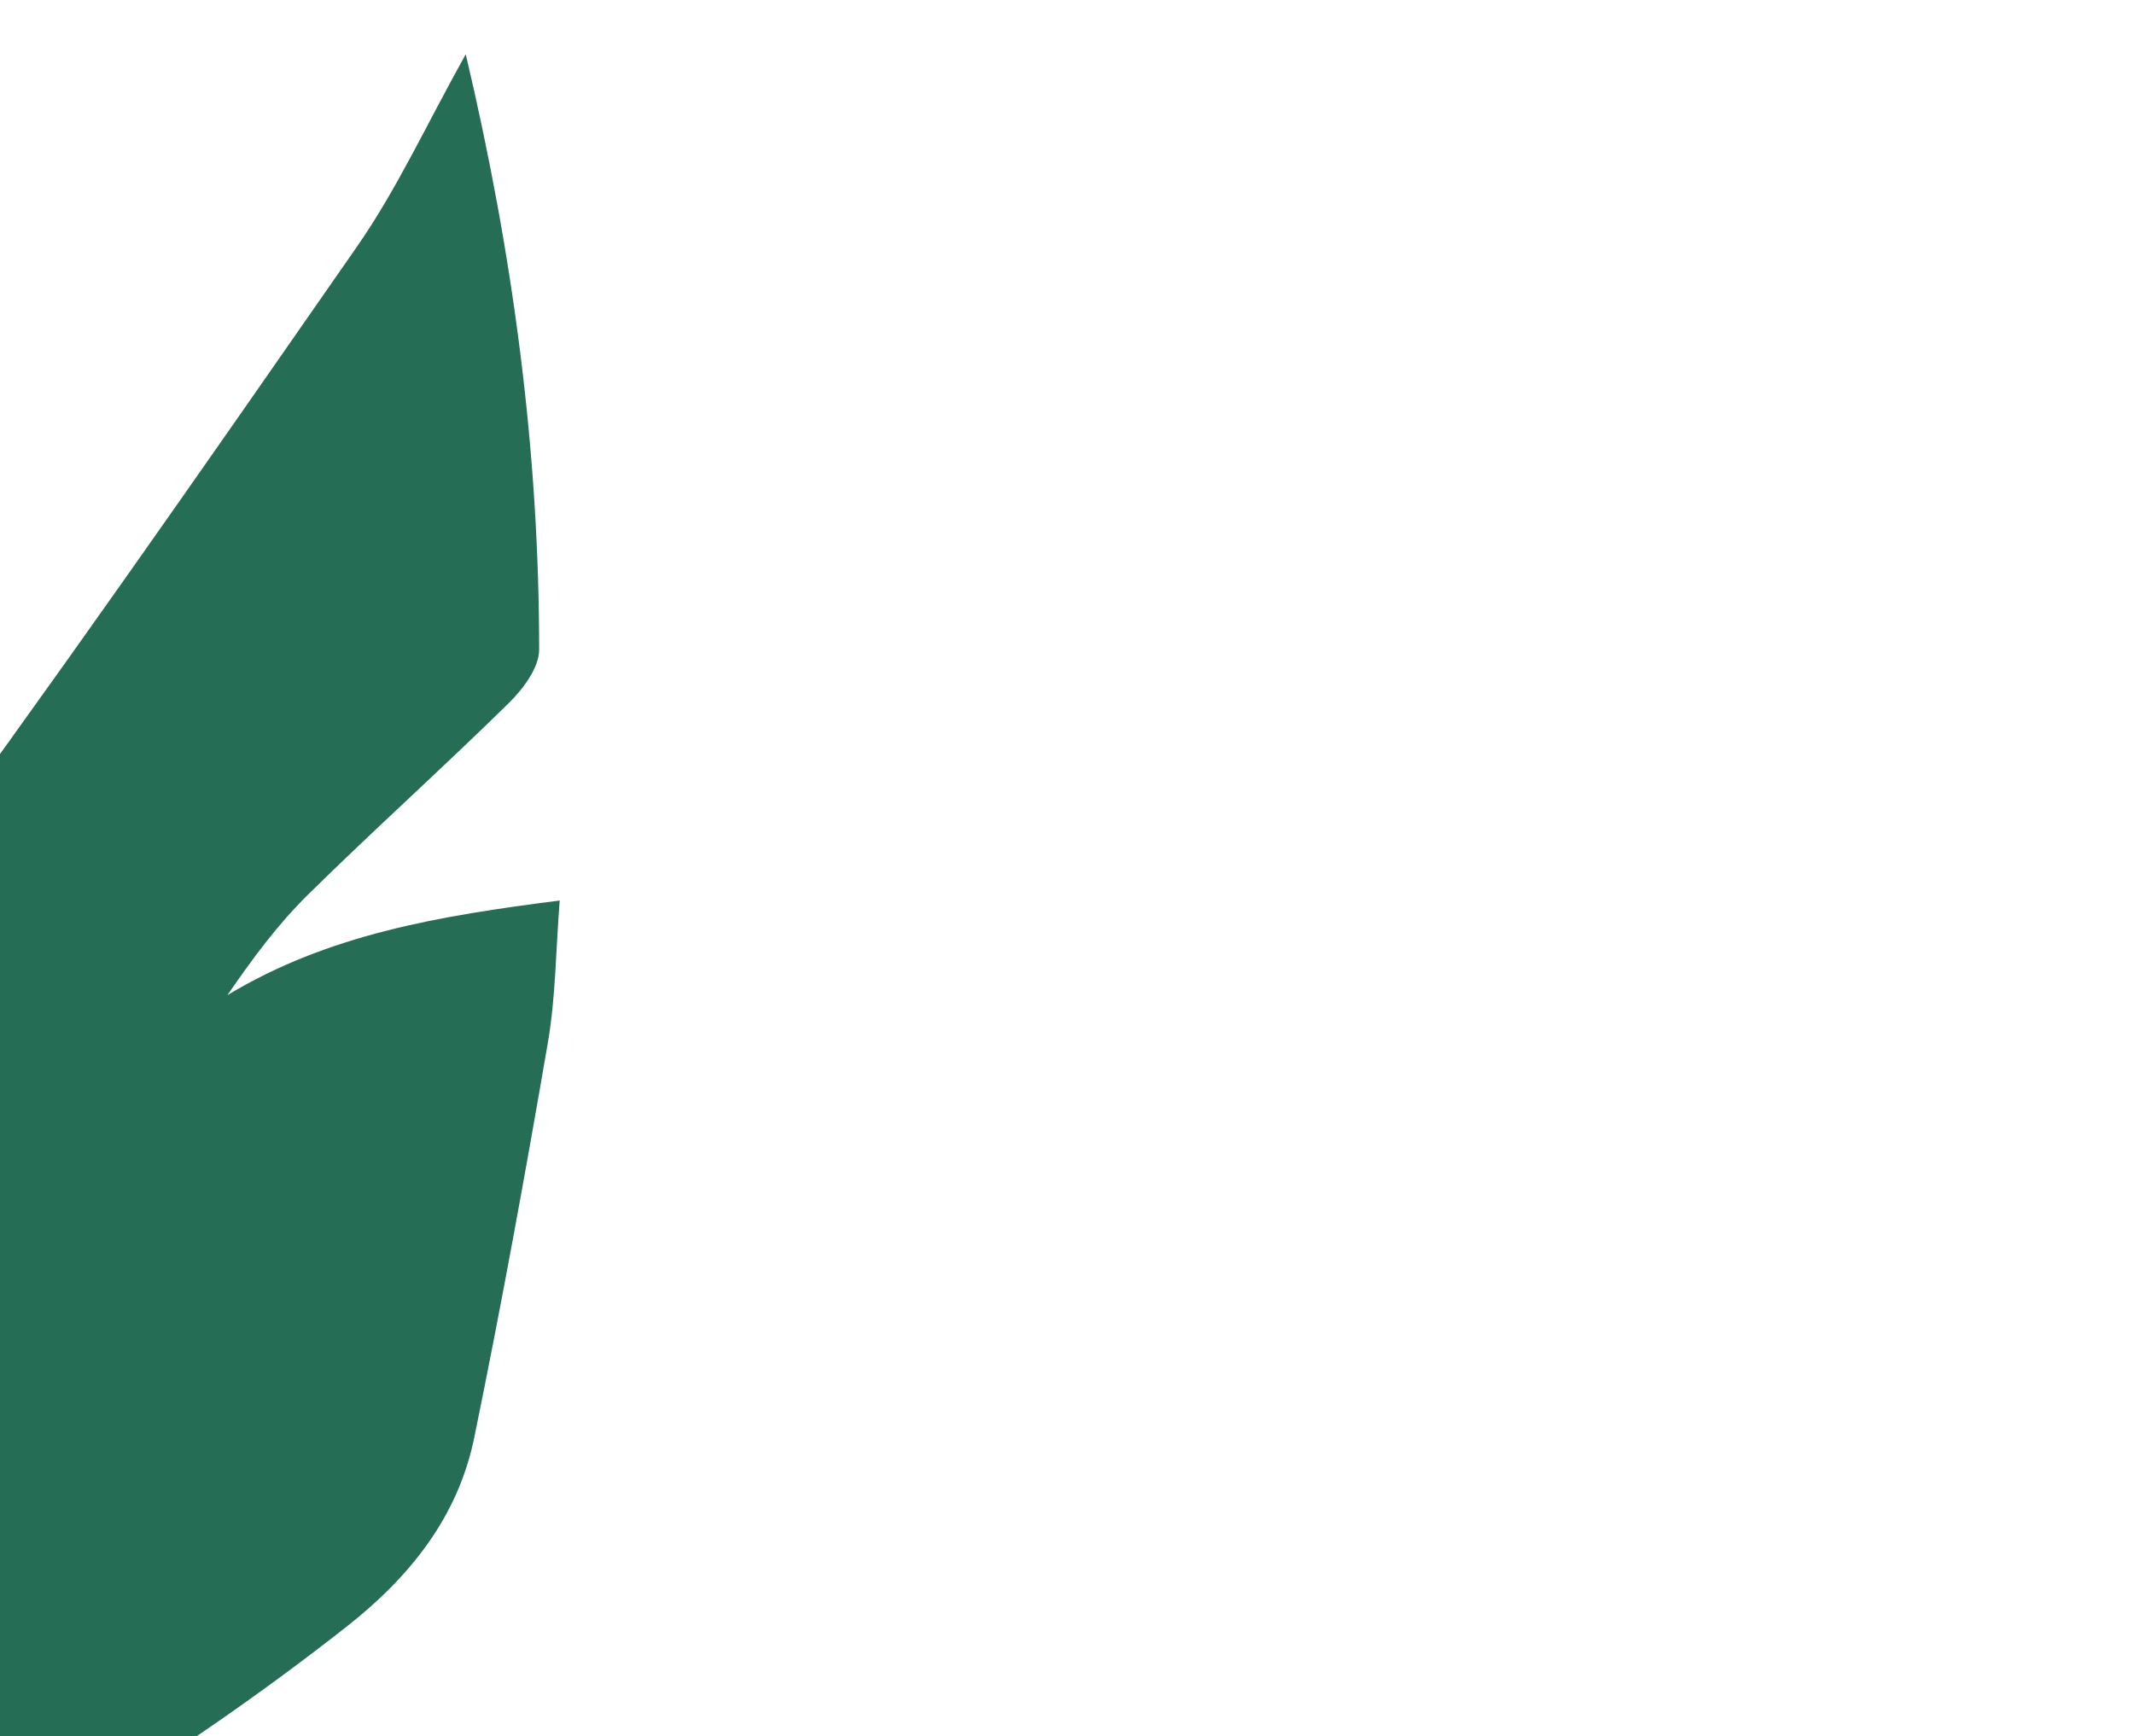 <svg xmlns="http://www.w3.org/2000/svg" xmlns:xlink="http://www.w3.org/1999/xlink" width="553" height="450" viewBox="0 0 553 450">
  <defs>
    <clipPath id="clip-path">
      <rect id="Rectangle_768" data-name="Rectangle 768" width="553" height="450" transform="translate(132 749)" fill="#185742"/>
    </clipPath>
    <clipPath id="clip-path-2">
      <path id="Path_92" data-name="Path 92" d="M71.224,822.935C5.821,803.385.142,754.69,62.3,748.443c61.388-6.171,162.375,30.8,223.69,50.284,0,0-99.8,29.233-171.965,29.236-16.121,0-30.859-1.459-42.8-5.027M749.732,0c-10.026,17.934-17.745,34.84-28.18,49.852-39.952,57.47-79.92,114.965-121.492,171.259C544.31,296.6,495.722,375.752,464.651,464.878c-8.05,23.081-15.062,46.382-21.2,69.872v-.041c-25.12,73.393-56.455,208.413-134.91,249.459-8.718,4.561-41.872-16.4-48.531-19.626-54.542-26.425-199.068-96.278-247.12-27.975C4.759,748.118.044,761.04,0,773.758v.334c.079,26.409,20.348,51.872,72.025,62.3a291.283,291.283,0,0,0,57.082,5.456h1.128c43.823-.073,85.65-8.519,117.679-16.969,33.494-8.834,56.266-17.669,59.393-16.928L337.095,796.5s26.718-4.334,63.685-32.93l132.291-109.6h-.01c56.688-48.7,108.365-102.516,153.089-163.244,2.509-3.4,4.942-6.858,8.1-11.255-22.435,5.55-42.833,11.318-63.544,15.548-34.238,6.994-48.869,7.17-62.547,2.493,2.588-1.1,4.794-2,6.962-2.972a693.737,693.737,0,0,0,143.552-86.873c16.471-12.91,29.022-28.48,33.258-49.115,6.978-34.03,13.216-68.227,19.094-102.465,2.027-11.816,2.049-23.979,3.048-36.756-30.988,3.952-59.878,8.7-86.1,24.521,6.36-9.279,12.938-18.2,20.736-25.9C725.832,201.072,743.753,185,760.9,168.142c3.691-3.631,7.851-9.162,7.851-13.818C768.75,102.919,762.074,52.257,749.732,0Z" fill="#266d55"/>
    </clipPath>
  </defs>
  <g id="Mask_Group_3" data-name="Mask Group 3" transform="translate(-132 -749)" clip-path="url(#clip-path)">
    <g id="Group_14544" data-name="Group 14544" transform="translate(-497.038 763.059)">
      <g id="Group_14543" data-name="Group 14543" clip-path="url(#clip-path-2)">
        <rect id="Rectangle_767" data-name="Rectangle 767" width="1105.688" height="1077.341" transform="translate(-347.286 658.769) rotate(-62.203)" fill="#266d55"/>
      </g>
    </g>
  </g>
</svg>
